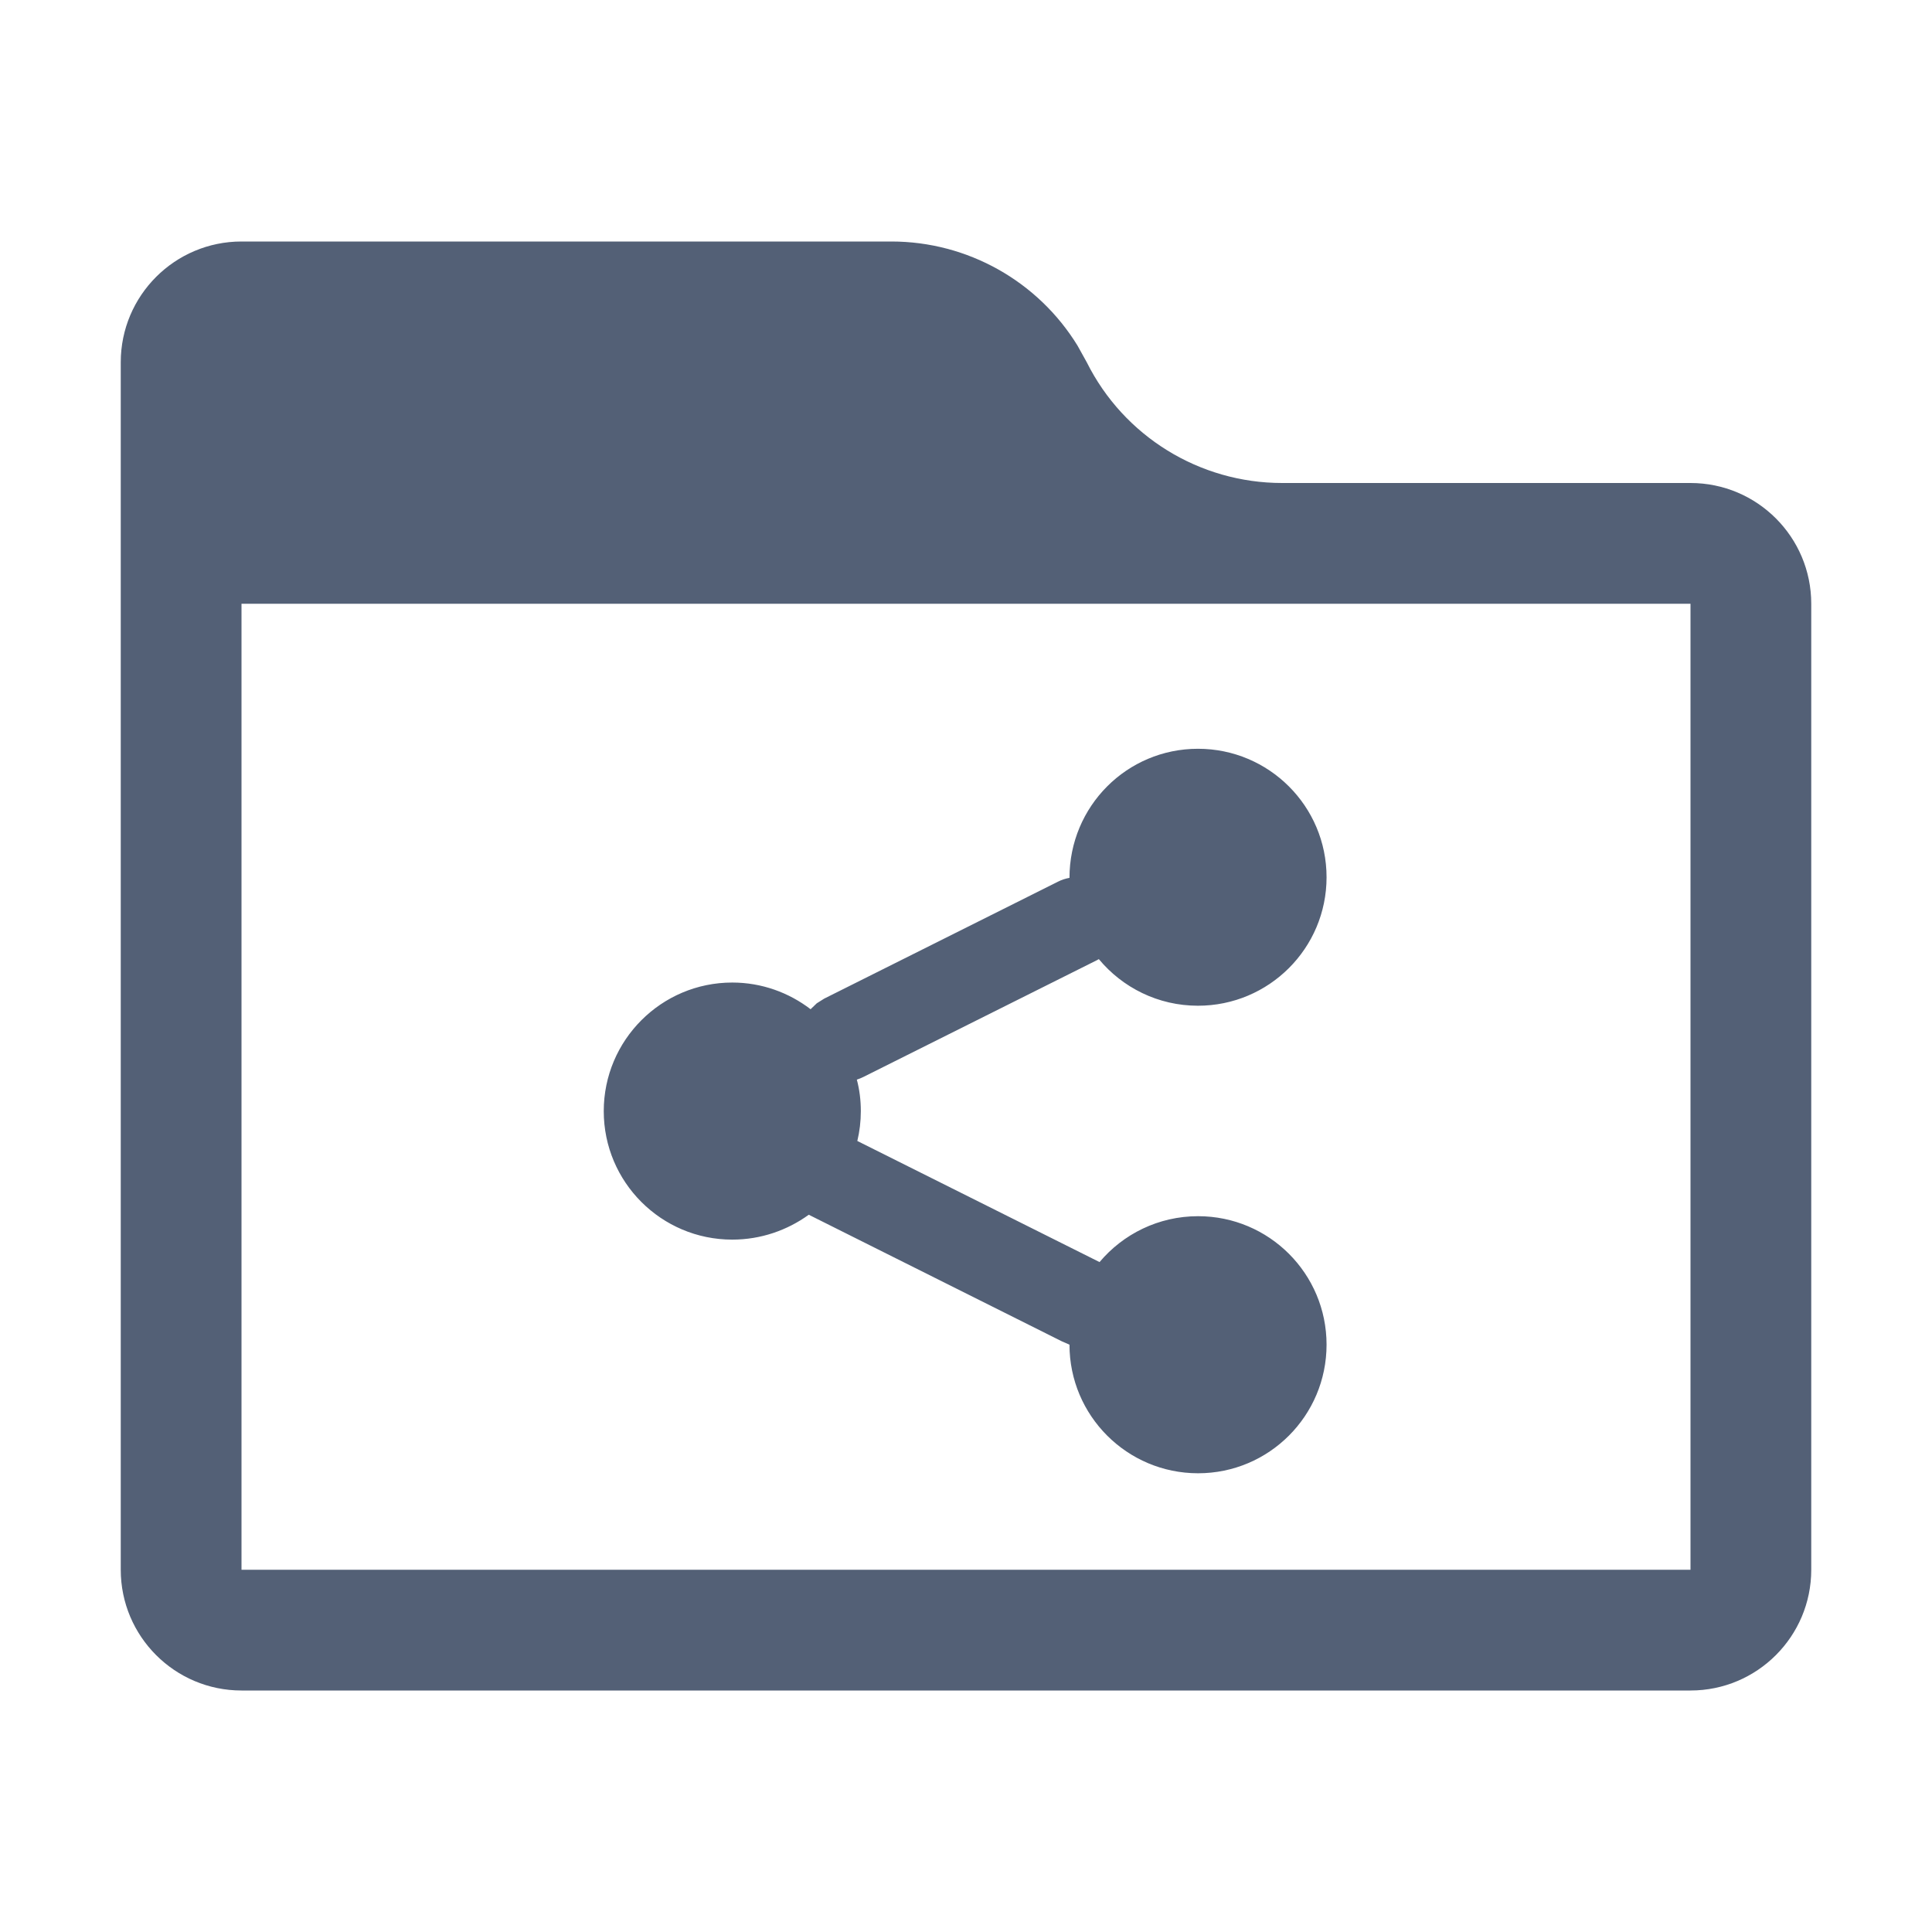 <svg xmlns="http://www.w3.org/2000/svg" width="16" height="16" viewBox="0 0 16 16">
 <defs>
  <style id="current-color-scheme" type="text/css">
   .ColorScheme-Text { color:#536076; } .ColorScheme-Highlight { color:#ffffff; }
  </style>
 </defs>
 <path style="fill:currentColor" class="ColorScheme-Text" d="M7.382,2 C8.014,2 8.597,2.33 8.924,2.863 L9,3 C9.306,3.613 9.933,4 10.618,4 L14,4 C14.552,4 15,4.448 15,5 L15,13 C15,13.552 14.552,14 14,14 L2,14 C1.448,14 1,13.552 1,13 L1,3 C1,2.448 1.448,2 2,2 L7.382,2 Z M14,5 L2,5 L2,13 L14,13 L14,5 Z M9.921,6.201 C10.509,6.201 10.986,6.677 10.986,7.265 C10.986,7.853 10.509,8.329 9.921,8.329 C9.591,8.329 9.296,8.179 9.1,7.943 L9.086,7.951 L7.15,8.919 C7.132,8.928 7.114,8.935 7.096,8.941 C7.118,9.024 7.129,9.111 7.129,9.202 C7.129,9.287 7.119,9.37 7.1,9.449 L9.106,10.452 C9.301,10.22 9.594,10.072 9.922,10.072 C10.51,10.072 10.986,10.548 10.986,11.136 C10.986,11.724 10.51,12.201 9.922,12.201 C9.334,12.201 8.857,11.724 8.857,11.136 L8.825,11.122 L8.793,11.108 L6.698,10.06 C6.519,10.189 6.301,10.266 6.064,10.266 C5.477,10.266 5,9.79 5,9.202 C5,8.614 5.477,8.137 6.064,8.137 C6.308,8.137 6.533,8.22 6.713,8.358 L6.764,8.309 L6.826,8.27 L8.761,7.302 C8.792,7.286 8.824,7.276 8.857,7.27 C8.857,6.677 9.333,6.201 9.921,6.201 Z"/>
</svg>